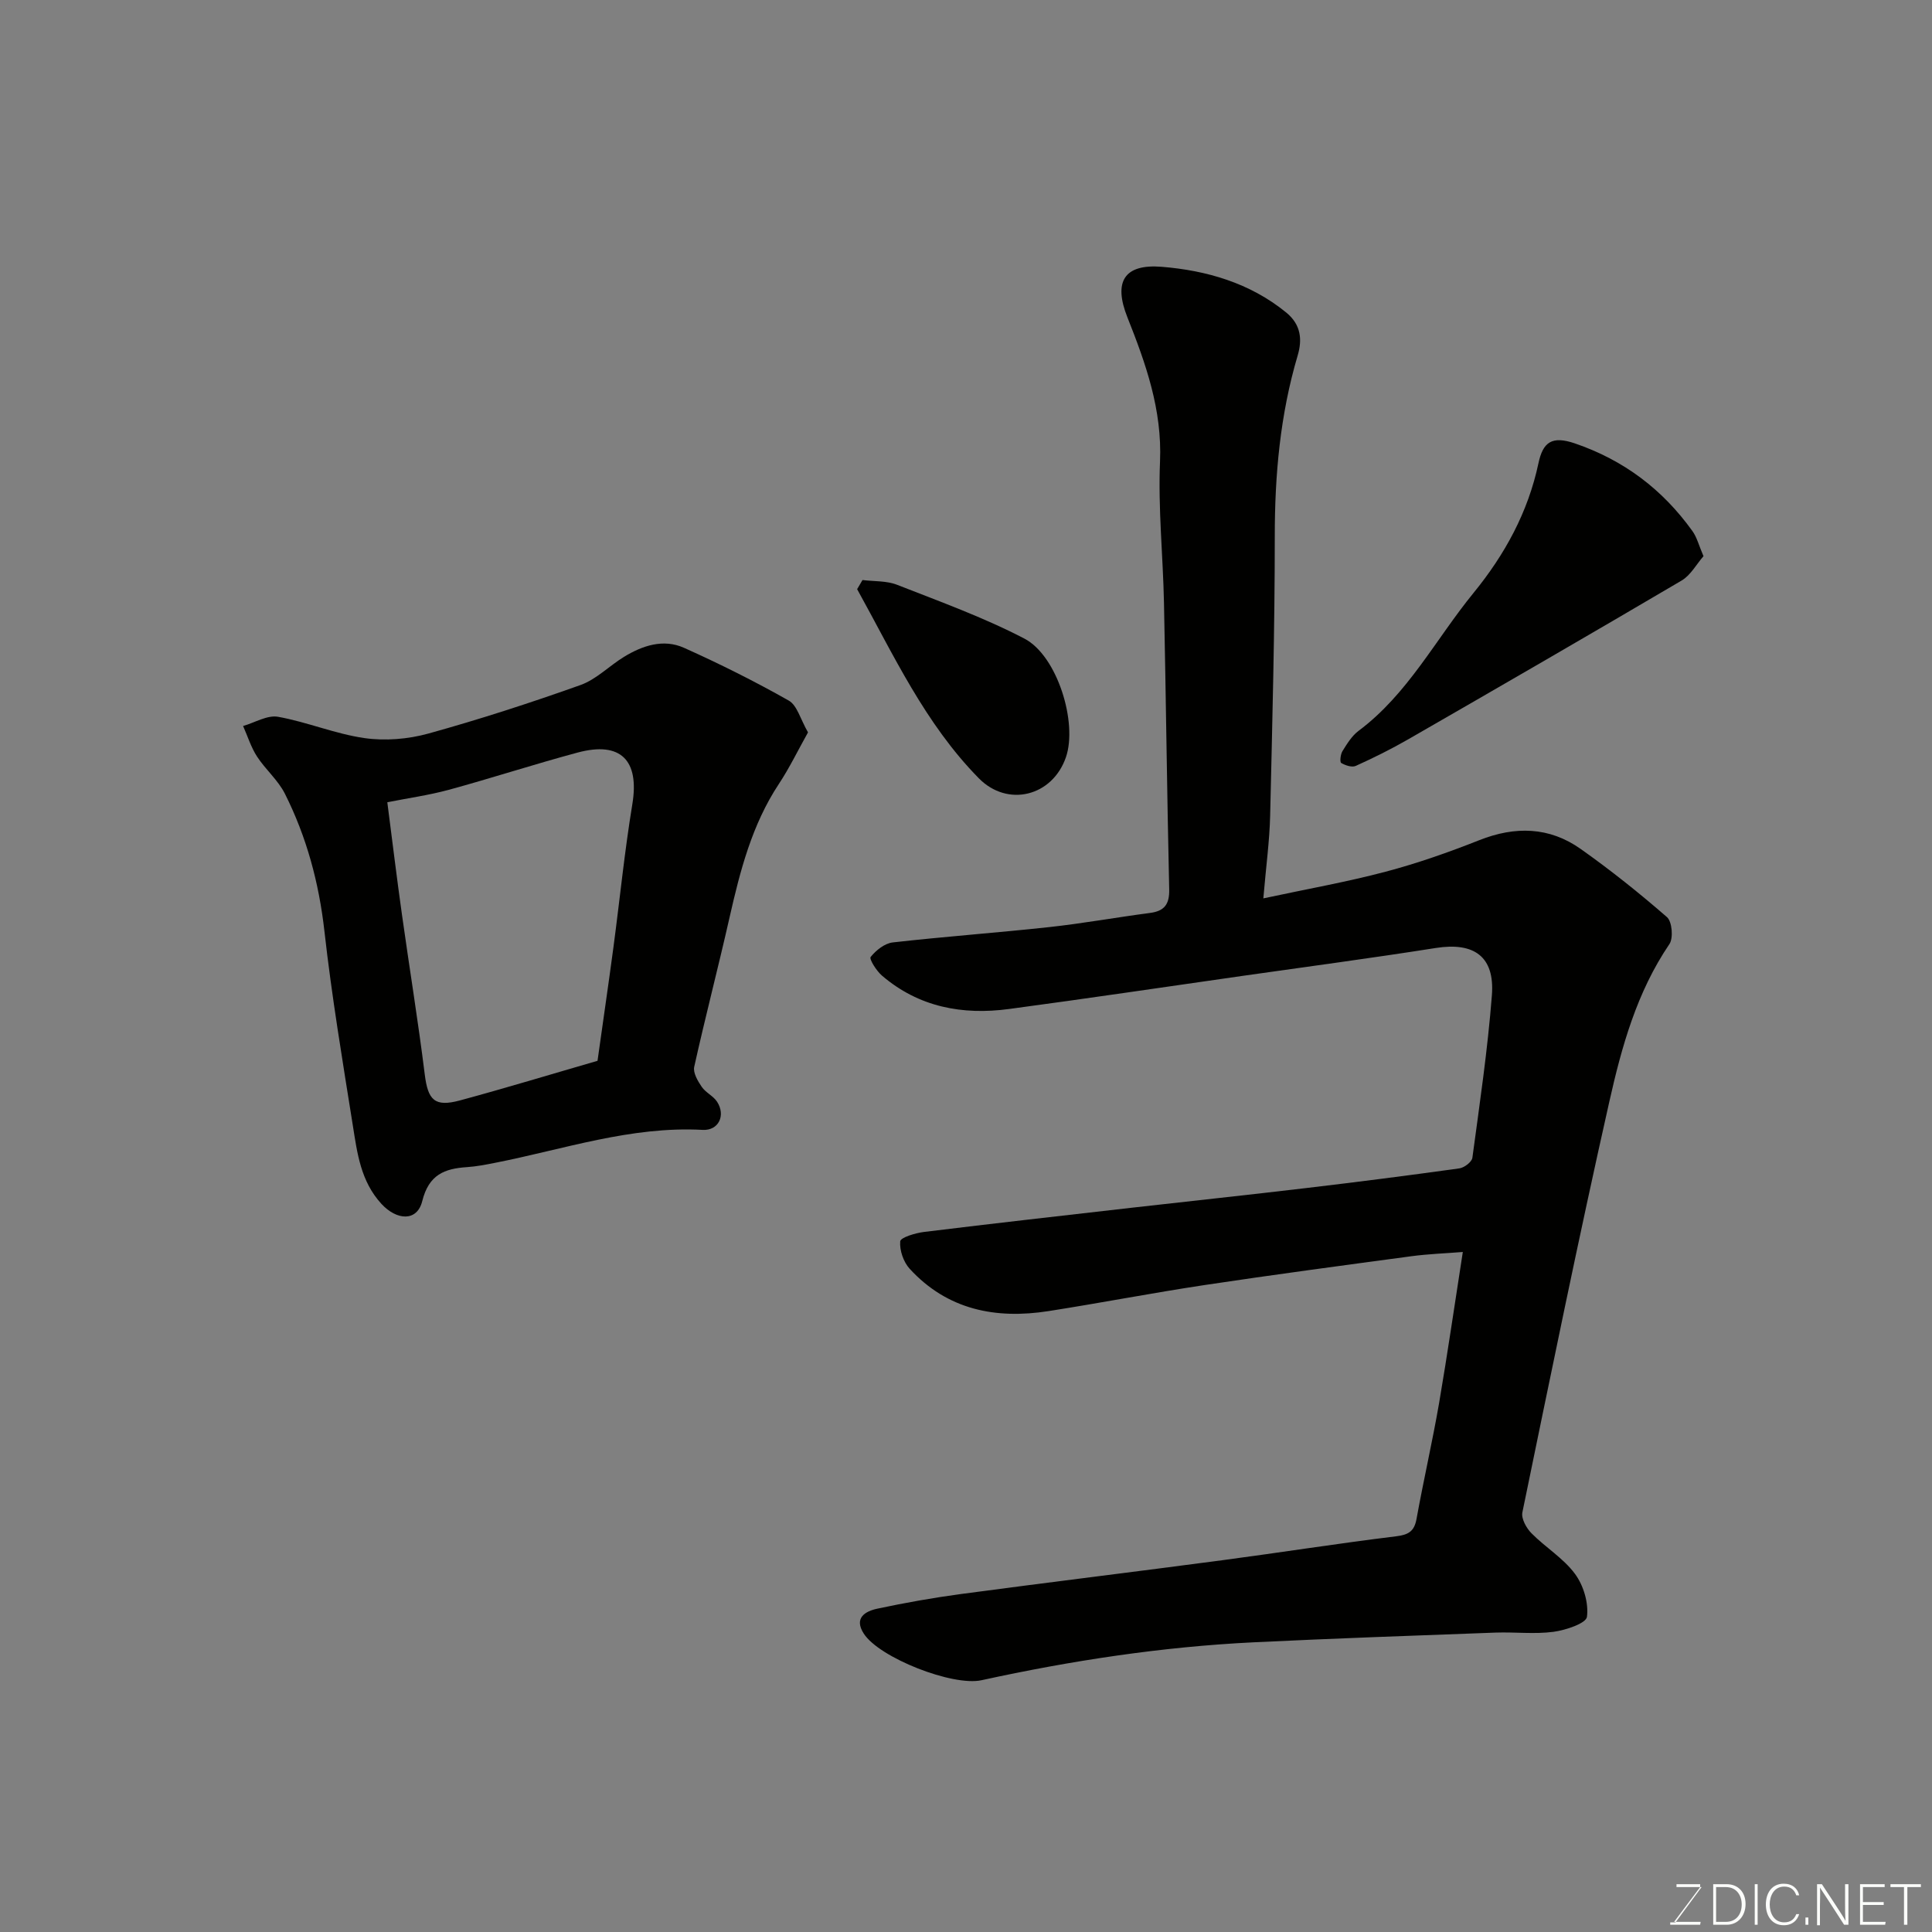 <svg enable-background="new 0 0 400 400" viewBox="0 0 400 400" xmlns="http://www.w3.org/2000/svg"><rect x="0" y="0" width="400" height="400" fill="#808080" stroke="none"/><path d="m302.86 259.21c-3.63.29-7.17.41-10.67.88-14.26 1.92-28.53 3.82-42.76 5.96-10.81 1.63-21.55 3.71-32.35 5.4-10.94 1.71-20.93-.26-28.73-8.75-1.29-1.4-2.13-3.84-1.97-5.69.07-.81 3.15-1.73 4.94-1.95 14.32-1.76 28.65-3.37 42.98-5.01 12.06-1.37 24.12-2.65 36.17-4.08 10.57-1.25 21.13-2.6 31.67-4.07 1.02-.14 2.58-1.33 2.7-2.19 1.51-11.2 3.17-22.4 4.04-33.66.62-8.03-3.71-11.03-11.61-9.78-13.23 2.09-26.51 3.85-39.77 5.74-16.19 2.31-32.36 4.72-48.57 6.89-9.66 1.3-18.71-.38-26.34-6.92-1.14-.98-2.67-3.43-2.33-3.85 1.1-1.38 2.9-2.82 4.57-3.01 10.77-1.22 21.59-2 32.37-3.17 6.98-.76 13.91-2.02 20.87-2.93 3.02-.39 4.07-1.8 4-4.89-.45-19.76-.67-39.53-1.08-59.29-.2-9.77-1.23-19.56-.82-29.29.45-10.73-2.93-20.23-6.76-29.87-2.91-7.33-.71-11.08 7.14-10.44 9.2.75 18.2 3.31 25.73 9.45 3.12 2.54 3.35 5.66 2.39 8.91-3.63 12.25-4.75 24.74-4.74 37.48 0 19.26-.51 38.53-.96 57.79-.12 5.21-.84 10.41-1.41 17.13 9.23-1.98 17.35-3.41 25.3-5.52 6.59-1.74 13.07-4.02 19.41-6.53 7.43-2.94 14.5-2.78 21 1.82 6.19 4.38 12.14 9.13 17.86 14.11 1.06.93 1.35 4.34.5 5.59-6.74 9.92-9.88 21.24-12.43 32.59-6.37 28.28-12.16 56.68-18.01 85.07-.26 1.28.83 3.25 1.88 4.31 2.89 2.93 6.61 5.16 9.01 8.41 1.77 2.38 2.86 6.04 2.48 8.9-.17 1.35-4.4 2.76-6.92 3.1-3.93.52-7.98.02-11.98.16-16.7.62-33.41 1.2-50.1 2.01-19.01.93-37.76 3.79-56.34 7.85-5.98 1.31-21.15-4.64-24.38-9.64-2.11-3.26.31-4.65 2.84-5.18 5.73-1.22 11.51-2.25 17.32-3.03 18-2.41 36.04-4.6 54.05-6.99 12-1.59 23.95-3.48 35.96-4.95 2.6-.32 3.8-1.01 4.27-3.62 1.45-8.01 3.28-15.95 4.67-23.97 1.75-10.25 3.24-20.57 4.91-31.28z" fill="#010100"/><path d="m167.29 151.63c-2.13 3.81-3.86 7.39-6.03 10.67-5.59 8.46-8.03 18.01-10.23 27.71-2.33 10.31-5.01 20.55-7.3 30.87-.27 1.22.73 2.93 1.55 4.13.81 1.2 2.39 1.88 3.18 3.09 1.84 2.83.32 6.01-2.98 5.83-14.84-.81-28.74 4.02-42.98 6.82-1.92.38-3.86.76-5.81.89-4.68.31-7.9 1.55-9.27 7.04-1.07 4.3-5.29 4-8.45.57-4.29-4.68-5.01-10.49-5.92-16.23-2.13-13.38-4.37-26.76-5.88-40.22-1.13-10.03-3.69-19.52-8.18-28.46-1.42-2.83-4.04-5.03-5.79-7.73-1.24-1.92-1.93-4.19-2.87-6.3 2.42-.69 5-2.3 7.22-1.91 6.03 1.08 11.84 3.54 17.88 4.41 4.3.62 9.04.23 13.24-.93 10.62-2.94 21.13-6.35 31.51-10.05 3.28-1.17 5.95-3.96 9-5.83 3.85-2.35 8.16-3.79 12.43-1.88 7.38 3.31 14.65 6.94 21.68 10.92 1.75.98 2.41 3.84 4 6.59zm-87.1 14.47c1.09 8.44 1.99 15.89 3.04 23.33 1.54 11.01 3.34 21.99 4.71 33.01.66 5.32 2.03 6.81 7.29 5.39 9.54-2.58 19-5.46 28.48-8.2 1.11-7.93 2.25-15.69 3.29-23.47 1.32-9.89 2.3-19.83 3.92-29.67 1.49-9.06-2.37-13.08-11.33-10.68-8.95 2.4-17.76 5.28-26.7 7.72-4.19 1.13-8.52 1.73-12.7 2.57z" fill="#010100"/><path d="m352.69 115.15c-1.48 1.7-2.66 3.94-4.52 5.04-18.8 11.07-37.69 21.99-56.6 32.87-3.52 2.02-7.17 3.84-10.87 5.51-.79.36-2.17-.1-3.02-.61-.31-.19-.15-1.78.26-2.44.94-1.51 1.94-3.16 3.33-4.2 10.22-7.63 15.96-18.95 23.79-28.54 6.51-7.97 11.31-16.75 13.46-26.87.93-4.39 2.79-5.73 7.54-4.11 10.16 3.48 18.15 9.53 24.33 18.14.93 1.28 1.32 2.93 2.3 5.21z" fill="#010100"/><path d="m178.57 120.09c2.4.3 4.99.13 7.17.99 8.88 3.48 17.91 6.74 26.34 11.13 6.85 3.57 11.06 17.44 8.61 24.56-2.8 8.13-12.08 10.41-18.02 4.38-11.17-11.34-17.67-25.58-25.21-39.17.37-.63.74-1.26 1.11-1.89z" fill="#010100"/><g fill="#fbfcfa"><path d="m346.9 398 5.4-7.3h-5.2v-.6h4.9v.6l-5.4 7.2h5.5l-.1.6h-6.2v-.5z"/><path d="m354.7 390.1h2.8c2.3 0 3.9 1.6 3.9 4.1s-1.6 4.3-3.9 4.3h-2.8zm.6 7.8h2c2.2 0 3.3-1.6 3.3-3.6 0-1.8-1-3.6-3.3-3.6h-2z"/><path d="m363.9 390.1v8.4h-.6v-8.4z"/><path d="m372.5 396.3c-.4 1.3-1.4 2.3-3.2 2.3-2.4 0-3.7-1.9-3.7-4.3 0-2.3 1.2-4.3 3.7-4.3 1.8 0 2.9 1 3.2 2.4h-.6c-.4-1.1-1.1-1.8-2.5-1.8-2.1 0-3 1.9-3 3.7s.9 3.7 3 3.7c1.4 0 2.1-.7 2.5-1.7z"/><path d="m373.8 398.5v-1.5h.6v1.5z"/><path d="m376.2 398.5v-8.4h1c1.3 2 4.4 6.6 4.9 7.6-.1-1.2-.1-2.4-.1-3.8v-3.8h.7v8.4h-.9c-1.2-1.9-4.4-6.8-5-7.7.1 1.1 0 2.3 0 3.9v3.9h-.6z"/><path d="m390 394.4h-4.3v3.5h4.7l-.1.6h-5.2v-8.4h5.1v.6h-4.5v3.1h4.3z"/><path d="m394.2 390.7h-2.8v-.6h6.3v.6h-2.8v7.8h-.7z"/></g></svg>